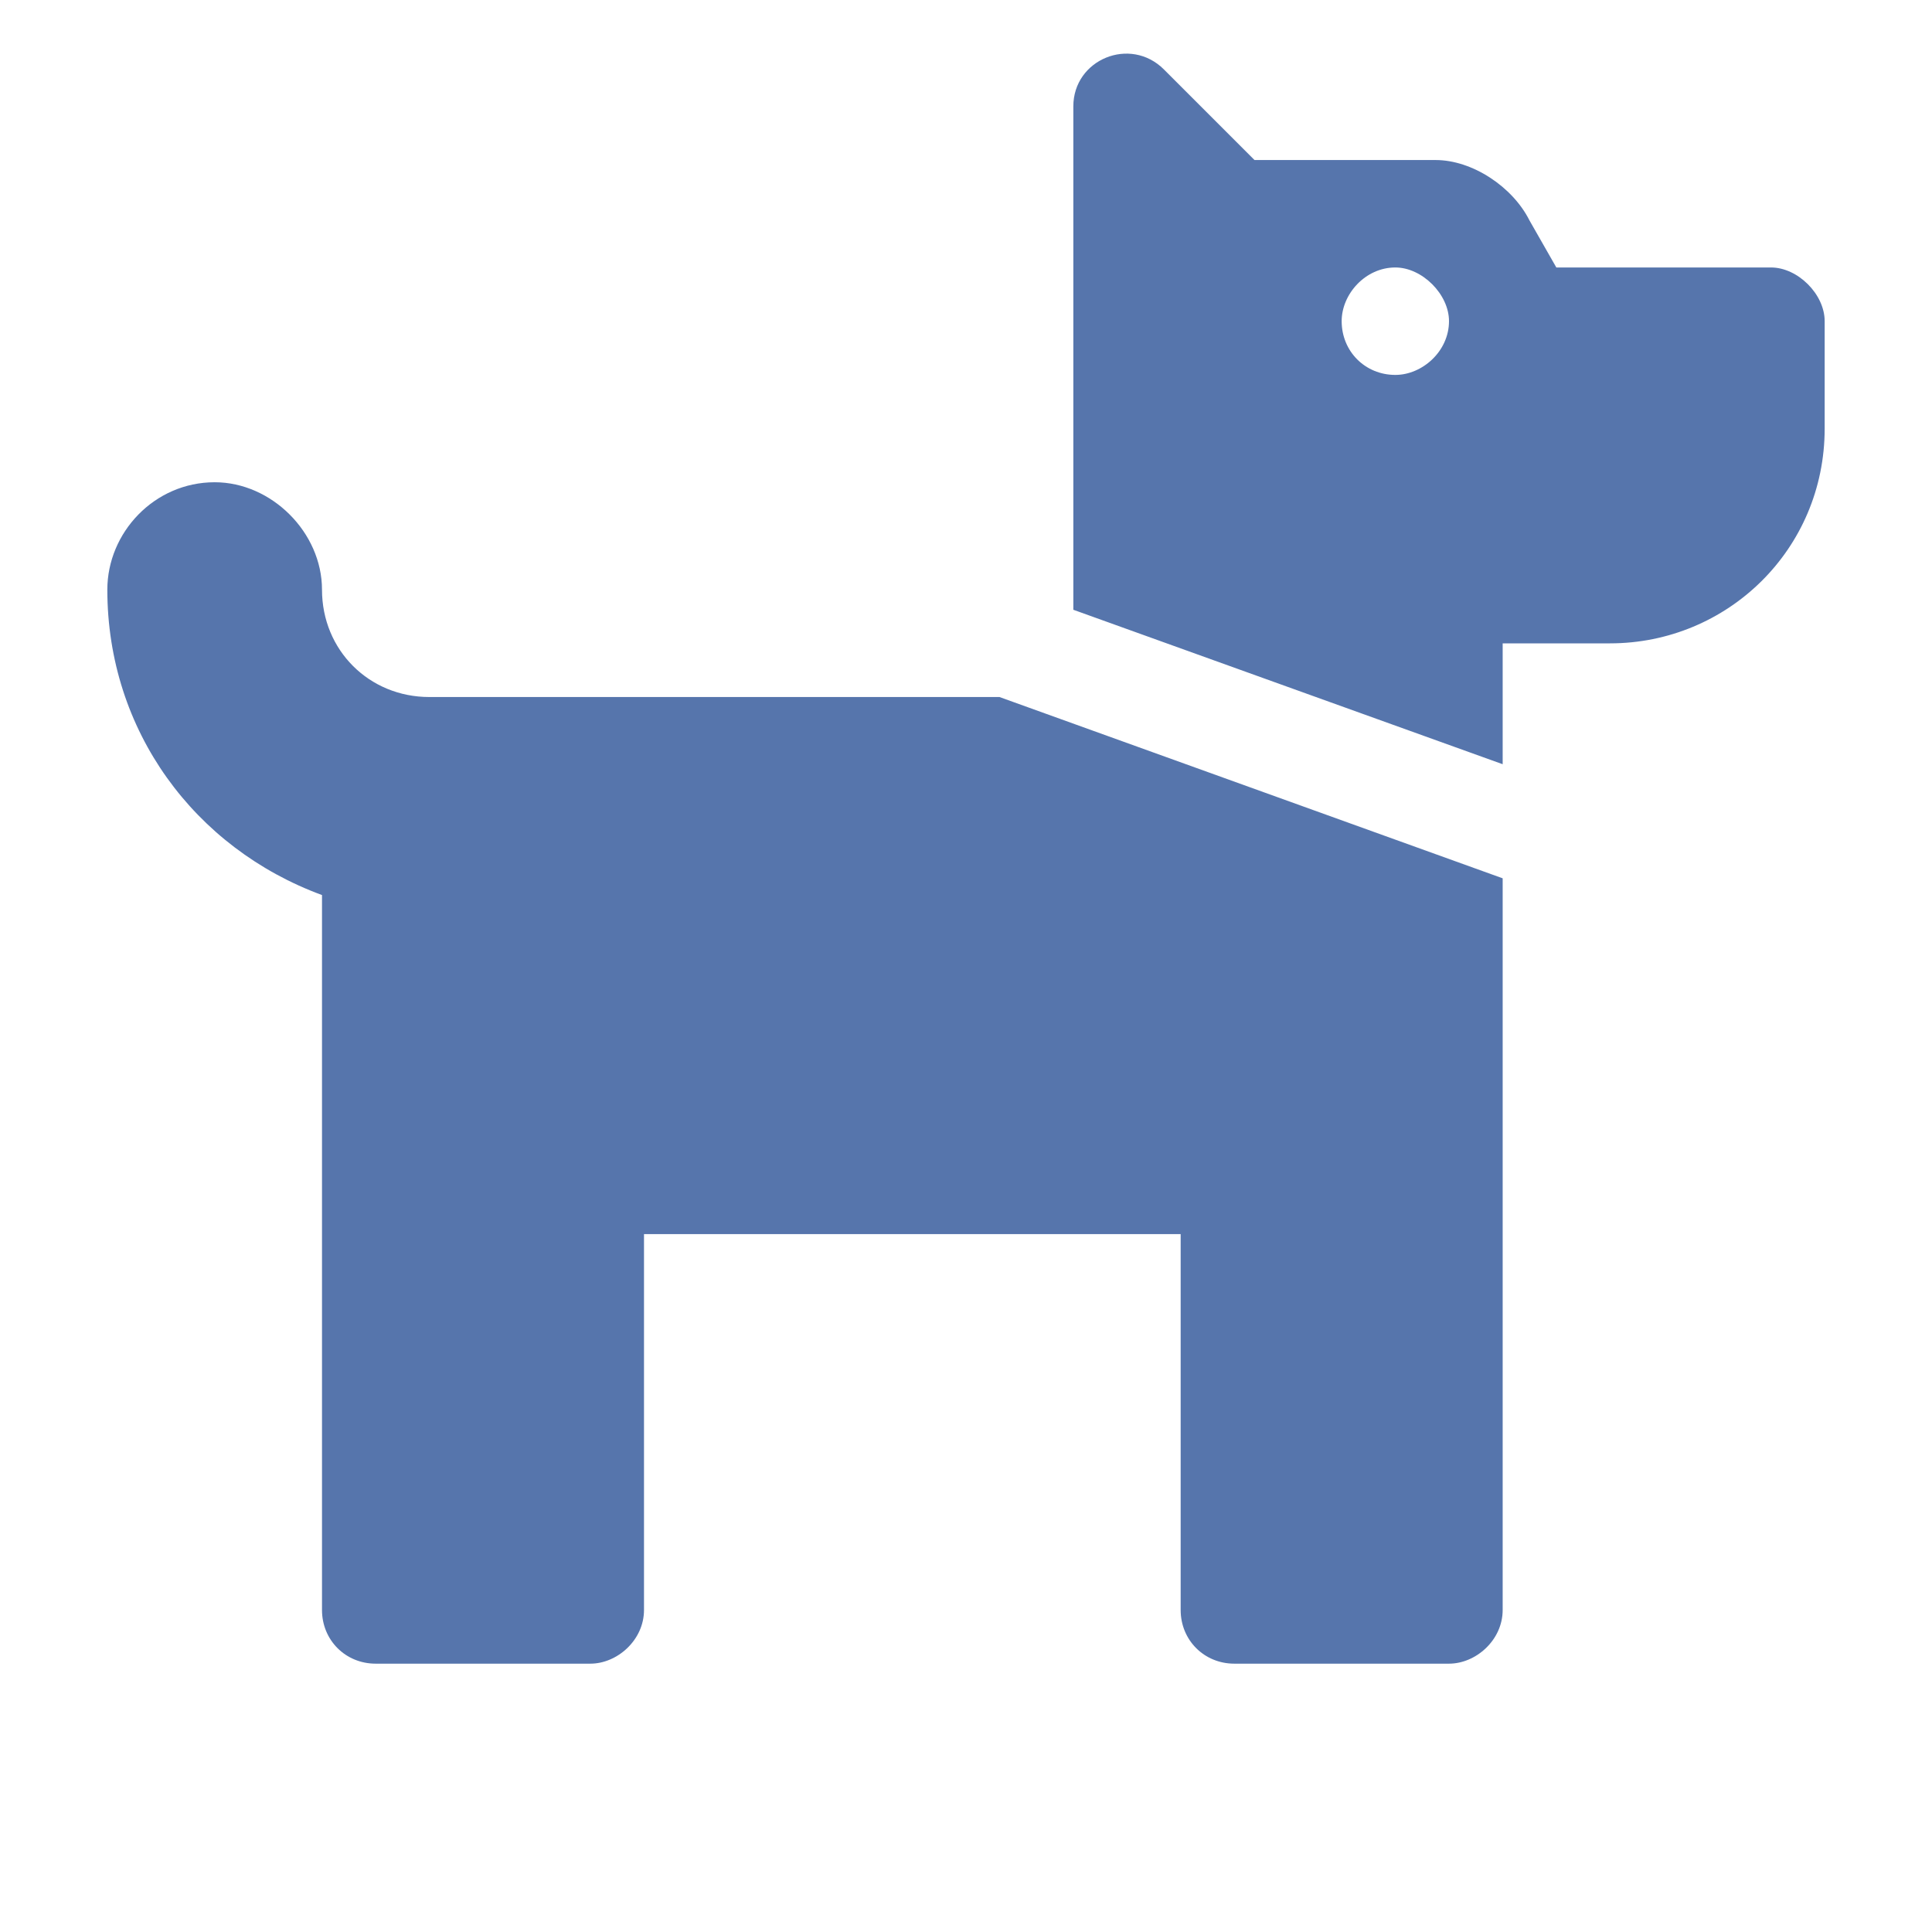 <svg width="18" height="18" viewBox="0 0 18 18" fill="#5675AC" xmlns="http://www.w3.org/2000/svg">
<path d="M9.312 6.494H4C3.438 6.494 3 6.057 3 5.494C3 4.962 2.531 4.493 2 4.493C1.438 4.493 1 4.962 1 5.494C1 6.807 1.812 7.902 3 8.339V15C3 15.281 3.219 15.5 3.5 15.5H5.5C5.75 15.5 6 15.281 6 15V11.498H11V15C11 15.281 11.219 15.5 11.5 15.5H13.5C13.75 15.5 14 15.281 14 15V8.183L9.312 6.494ZM17 2.992C17 2.742 16.75 2.492 16.5 2.492H14.5L14.25 2.054C14.094 1.742 13.719 1.491 13.375 1.491H11.688L10.844 0.647C10.531 0.334 10 0.553 10 0.991V5.681L14 7.12V5.994H15C16.094 5.994 17 5.119 17 3.993V2.992ZM13.5 2.992C13.5 3.274 13.25 3.493 13 3.493C12.719 3.493 12.5 3.274 12.5 2.992C12.5 2.742 12.719 2.492 13 2.492C13.25 2.492 13.5 2.742 13.5 2.992Z" />
</svg>

